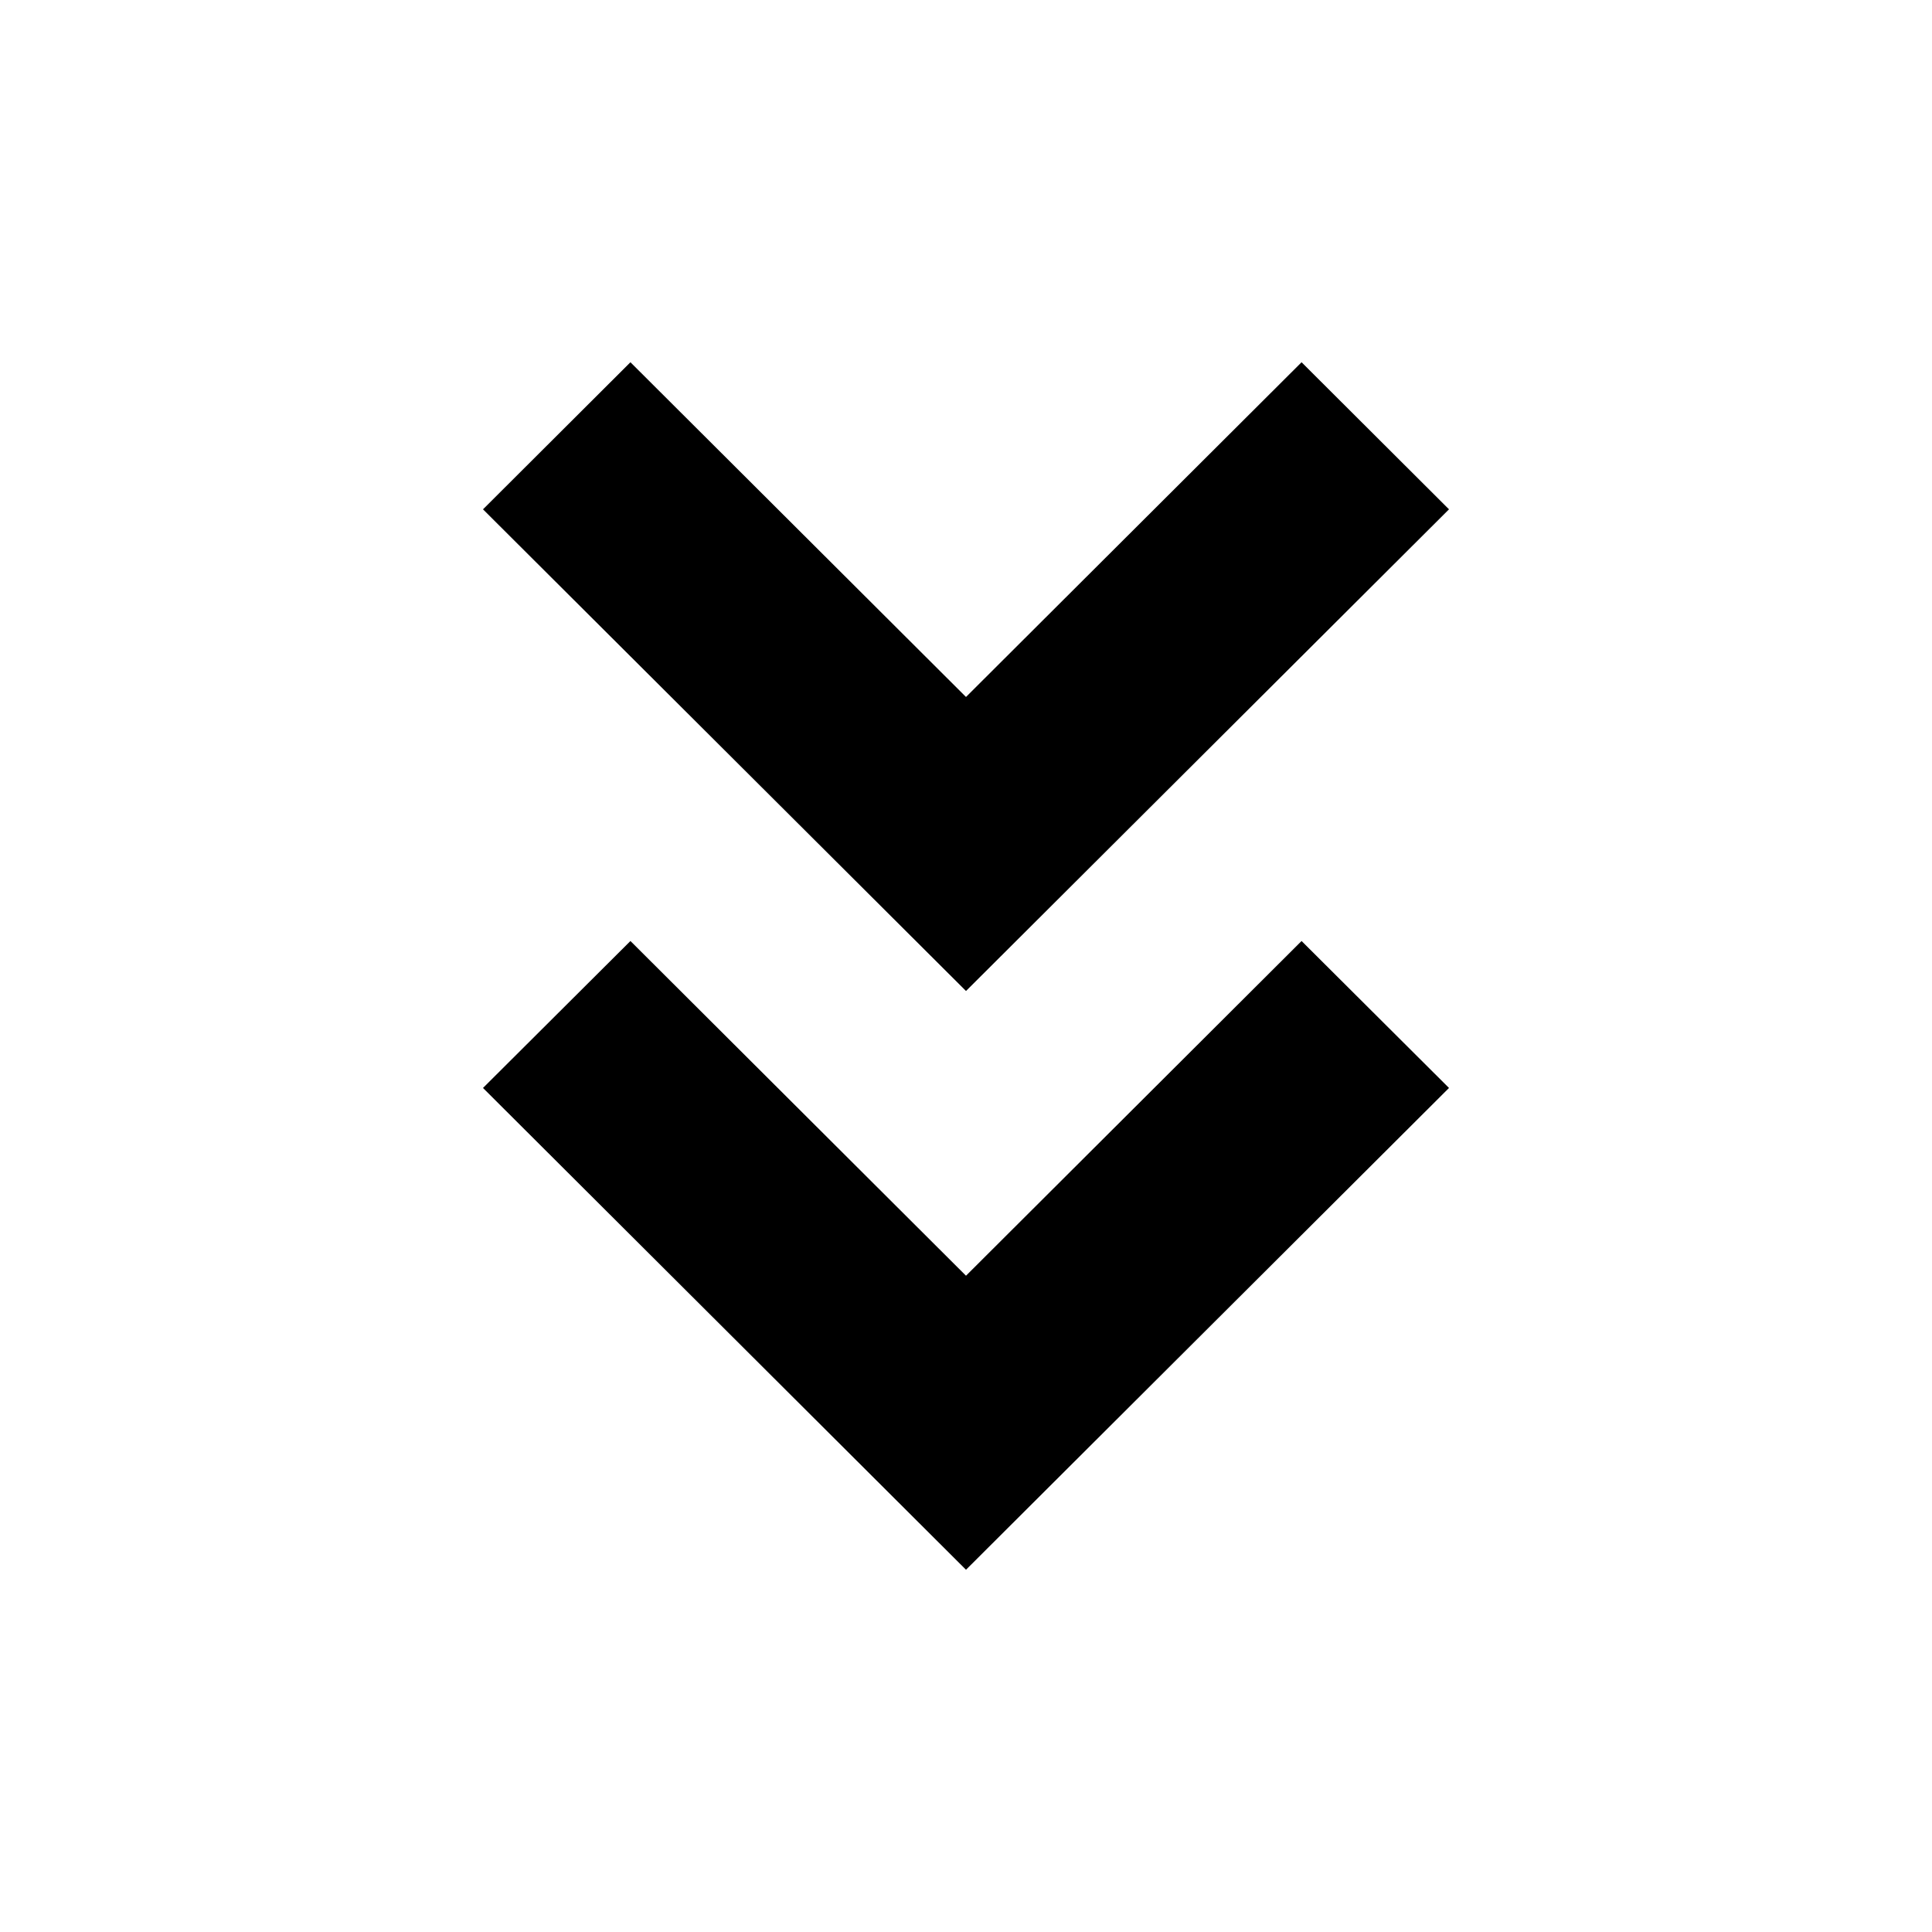 <svg width="16" height="16" viewBox="0 0 16 16" fill="none" xmlns="http://www.w3.org/2000/svg">
<path d="M4 4.218L5.221 3L8 5.772L10.779 3L12 4.218L8 8.207L4 4.218Z" fill="black"/>
<path d="M4 9.01L5.221 7.793L8 10.565L10.779 7.793L12 9.01L8 13L4 9.01Z" fill="black"/>
</svg>
